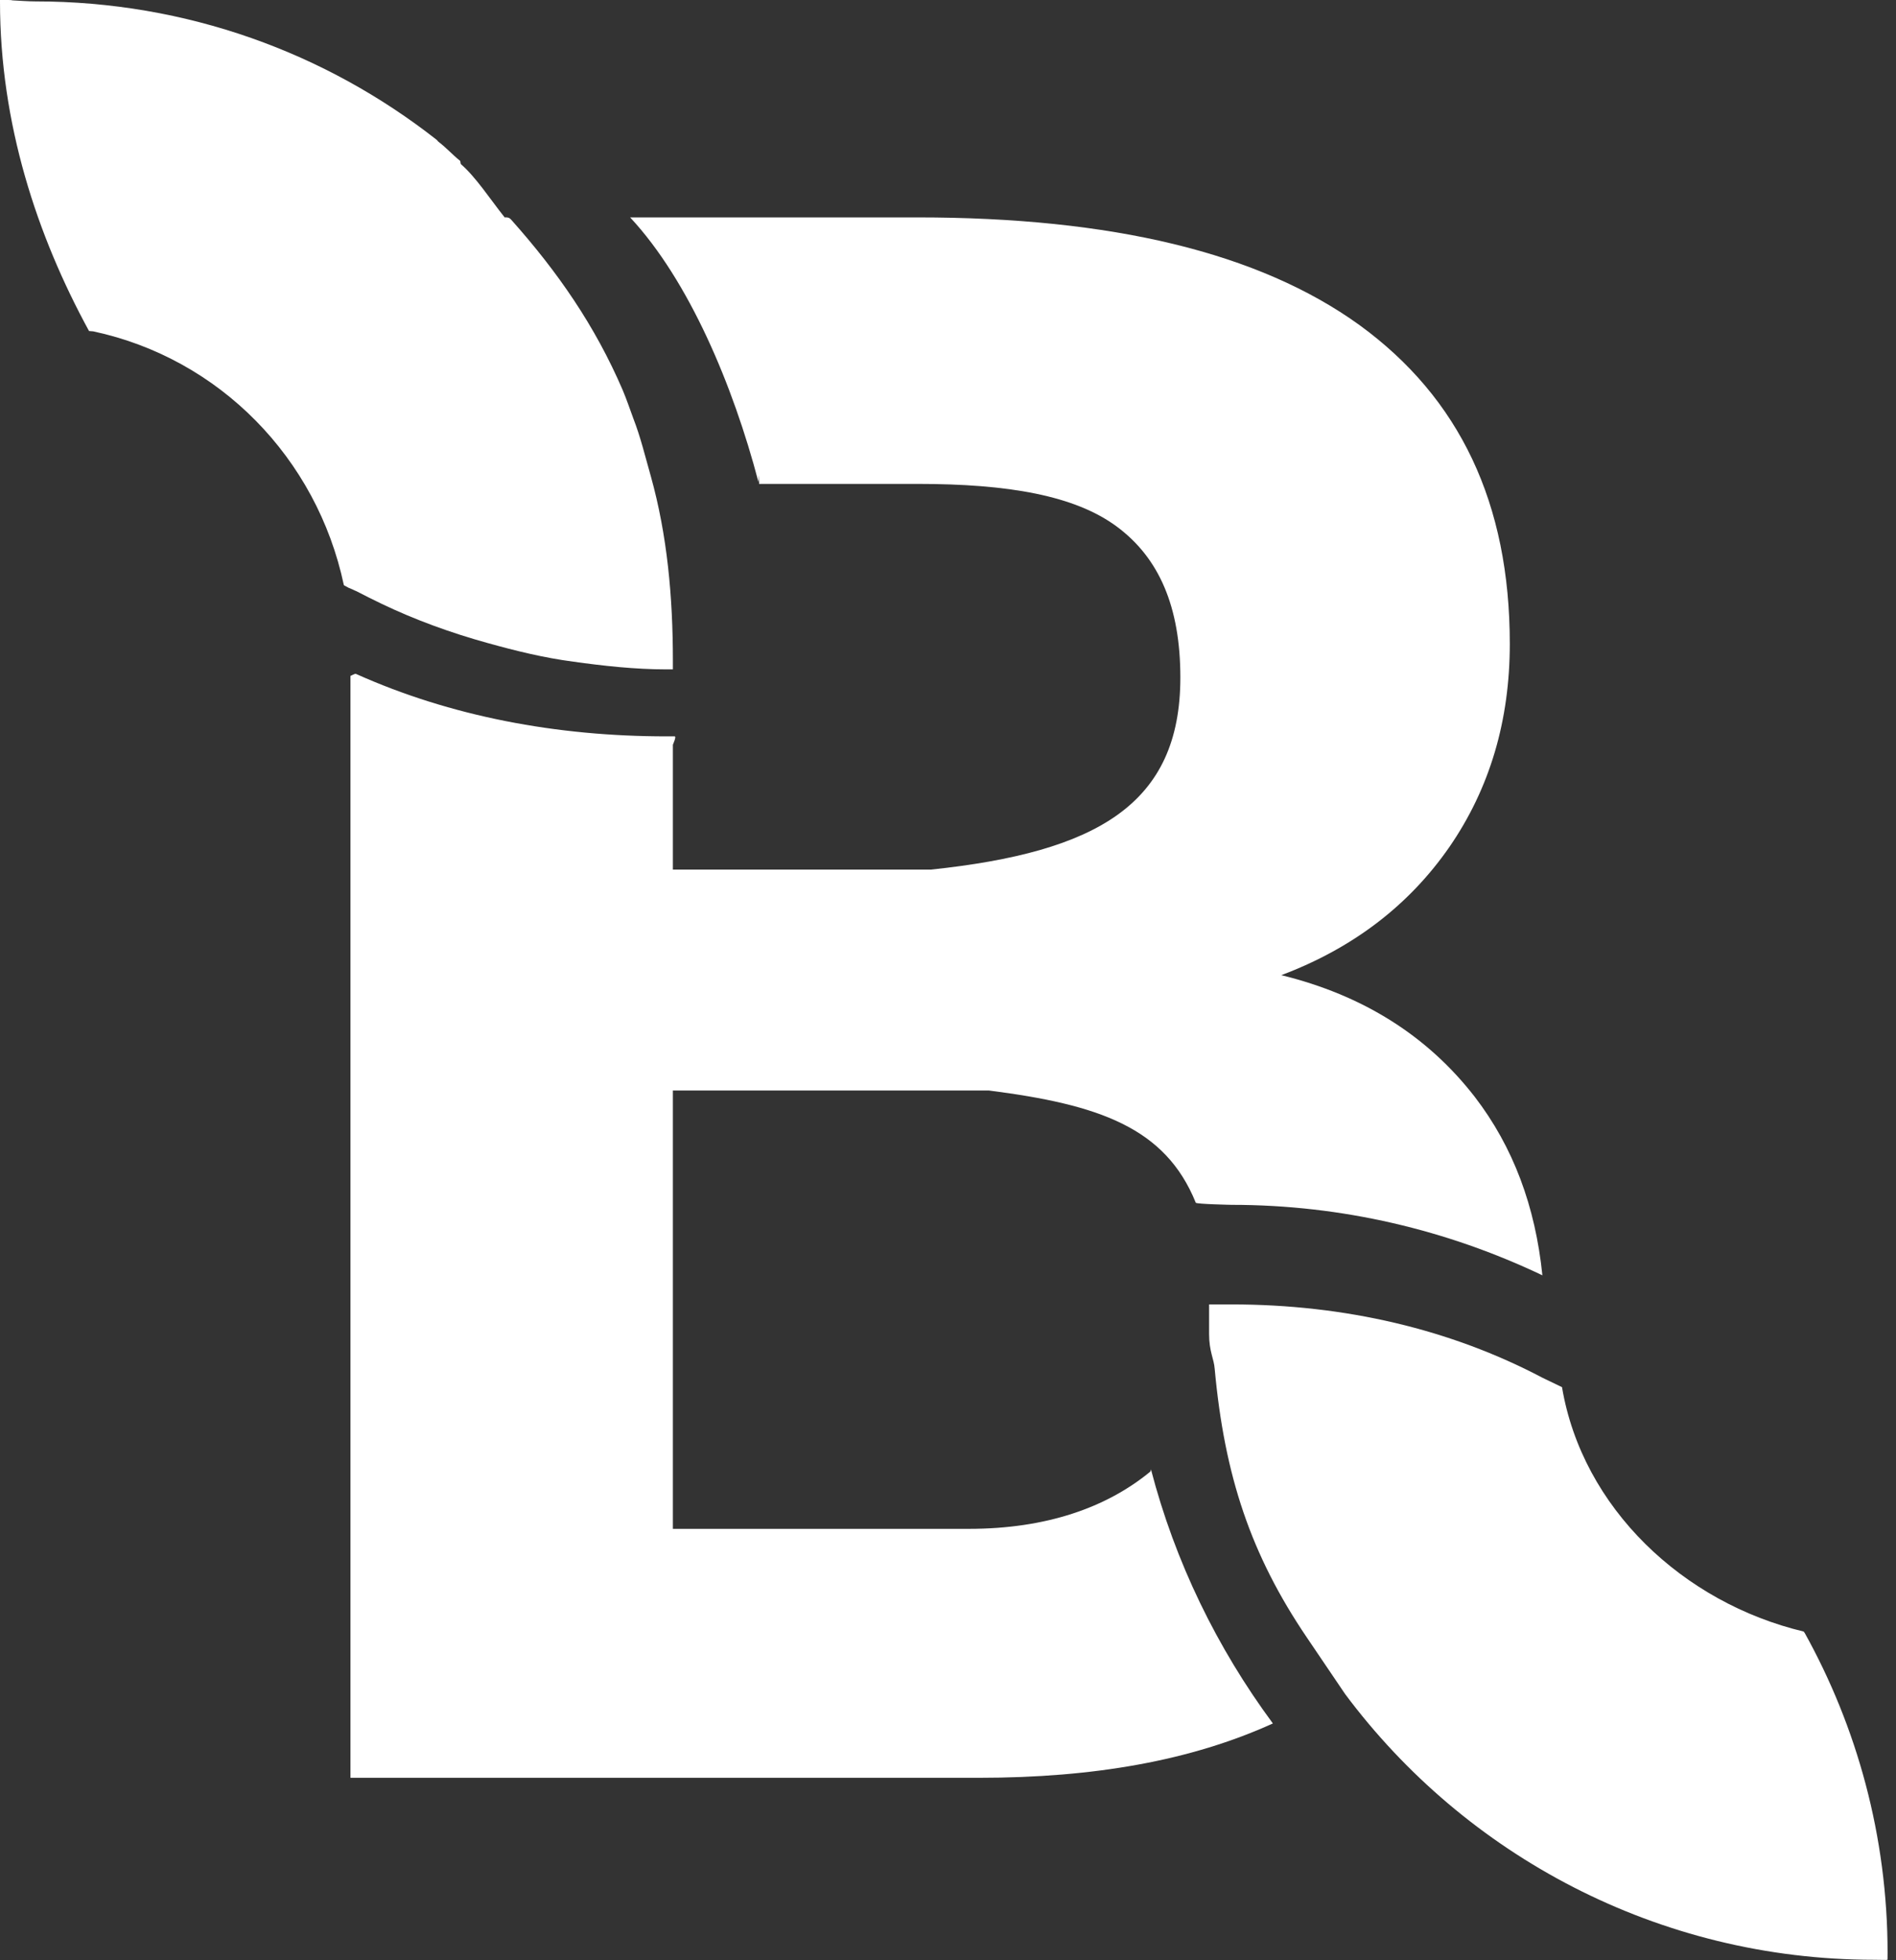 <?xml version="1.0" encoding="utf-8"?>
<!-- Generator: Adobe Illustrator 19.0.0, SVG Export Plug-In . SVG Version: 6.00 Build 0)  -->
<svg version="1.1" id="Layer_1" xmlns="http://www.w3.org/2000/svg" xmlns:xlink="http://www.w3.org/1999/xlink" x="0px" y="0px"
	 viewBox="0 0 541 559" style="enable-background:new 0 0 541 559;" xml:space="preserve">
<rect x="0" y="0" width="541" height="559" fill="#333333" stroke="none"/>
<style type="text/css">
	.st0{fill:#FFFFFF;}
</style>
<g id="XMLID_2050_">
	<path id="XMLID_2054_" class="st0" d="M328.2,419.7c-12.4,10.2-29.6,16.3-51.7,16.3H192V311h90.2c31.3,4,50.3,10.5,59,32
		c0.2,0.4,10.2,0.6,10.2,0.6c31.6,0,61.6,7.2,88.7,20.1c-2-19.6-8.3-36.6-19.3-50.9c-13.5-17.4-31.9-29-55.2-34.7
		c20.5-7.7,36.5-20,48-36.6c11.5-16.7,17.2-36,17.2-57.9c0-40.1-14.3-70.1-42.9-90.9C359.2,72,317.2,62,261.8,62h-82
		c16.8,18,29.4,48,36.6,75.4c0.1,0.3,0.2-4.4,0.2,0.6h45.2c25.9,0,44.9,3.3,56.9,12.2c12,8.9,18.1,22.8,18.1,43
		c0,36.2-23.8,49.8-71.2,54.8H192v-35.6c0-0.1,1.1-2.4,0.5-2.4h-2.3c-31.4,0-61.6-5.7-88.6-17.8c-0.4-0.2-1.6,0.7-1.6,0.5V507h179.4
		c32.7,0,60.5-4.9,83.8-15.5c-15.9-21.5-27.9-46-34.8-72.5C328.4,419.3,328.3,419.6,328.2,419.7z"/>
	<path id="XMLID_2053_" class="st0" d="M185.7,135.8c-1.6-5.6-2.9-11.1-5-16.5c-1-2.7-1.9-5.4-3-8c-7.9-18.4-18.6-33.8-31.8-48.6
		c-0.7-0.8-1.2-0.7-1.9-0.7h0c-4-5-8.2-11.5-12.5-15.2c-0.1-0.1-0.1-1-0.3-1c-2-1.6-3.9-3.7-6-5.3c-0.3-0.2-0.5-0.6-0.7-0.7
		C93,15.1,53.3,0.4,10.1,0.4c-1.9,0-4.8-0.2-6.6-0.3C3.4,0,2.3,0,2.2,0C1.5,0,0,0,0,0v0.5c0,34.7,10.5,66.6,25.4,93.9
		c0.2,0,1,0.1,1.2,0.1c36,7.7,63.8,36.1,71.5,72.3c0,0.1,0.2,0.2,0.2,0.2c0.7,0.4,1.5,0.8,2.3,1.1c0.4,0.2,0.8,0.4,1.1,0.5
		c2.3,1.2,4.7,2.4,7.2,3.6c9.6,4.6,19.8,8.3,30.3,11.2c7.9,2.2,16,4.2,24.4,5.3c8.6,1.2,17.6,2.2,26.6,2.2h1.8v-2.5
		C192,170.3,190.4,152.6,185.7,135.8z"/>
	<path id="XMLID_2052_" class="st0" d="M538.6,557c0-33.4-8.8-64.6-23.7-91.4c-0.1,0-0.1-0.1-0.1-0.1c-0.1-0.1-0.1-0.1-0.1-0.2
		c-34.5-8.2-63.2-35.3-69-69.7l-5.6-2.7c-26.2-13.8-56.3-20.9-88.7-20.9H345v8.4c0,5.1,1.4,7.1,1.6,10c2.8,30.5,10.3,53,26.3,76.6
		c3.4,5,10.7,15.8,10.9,16.1c34.3,46,89.4,75.8,151,75.8c2.8,0,3.4,0.1,3.7,0C538.6,559,538.6,558.6,538.6,557z"/>
	<path id="XMLID_2051_" class="st0" d="M100.7,168.2c-0.7-0.4-1.5-0.8-2.2-1.1"/>
</g>
</svg>
